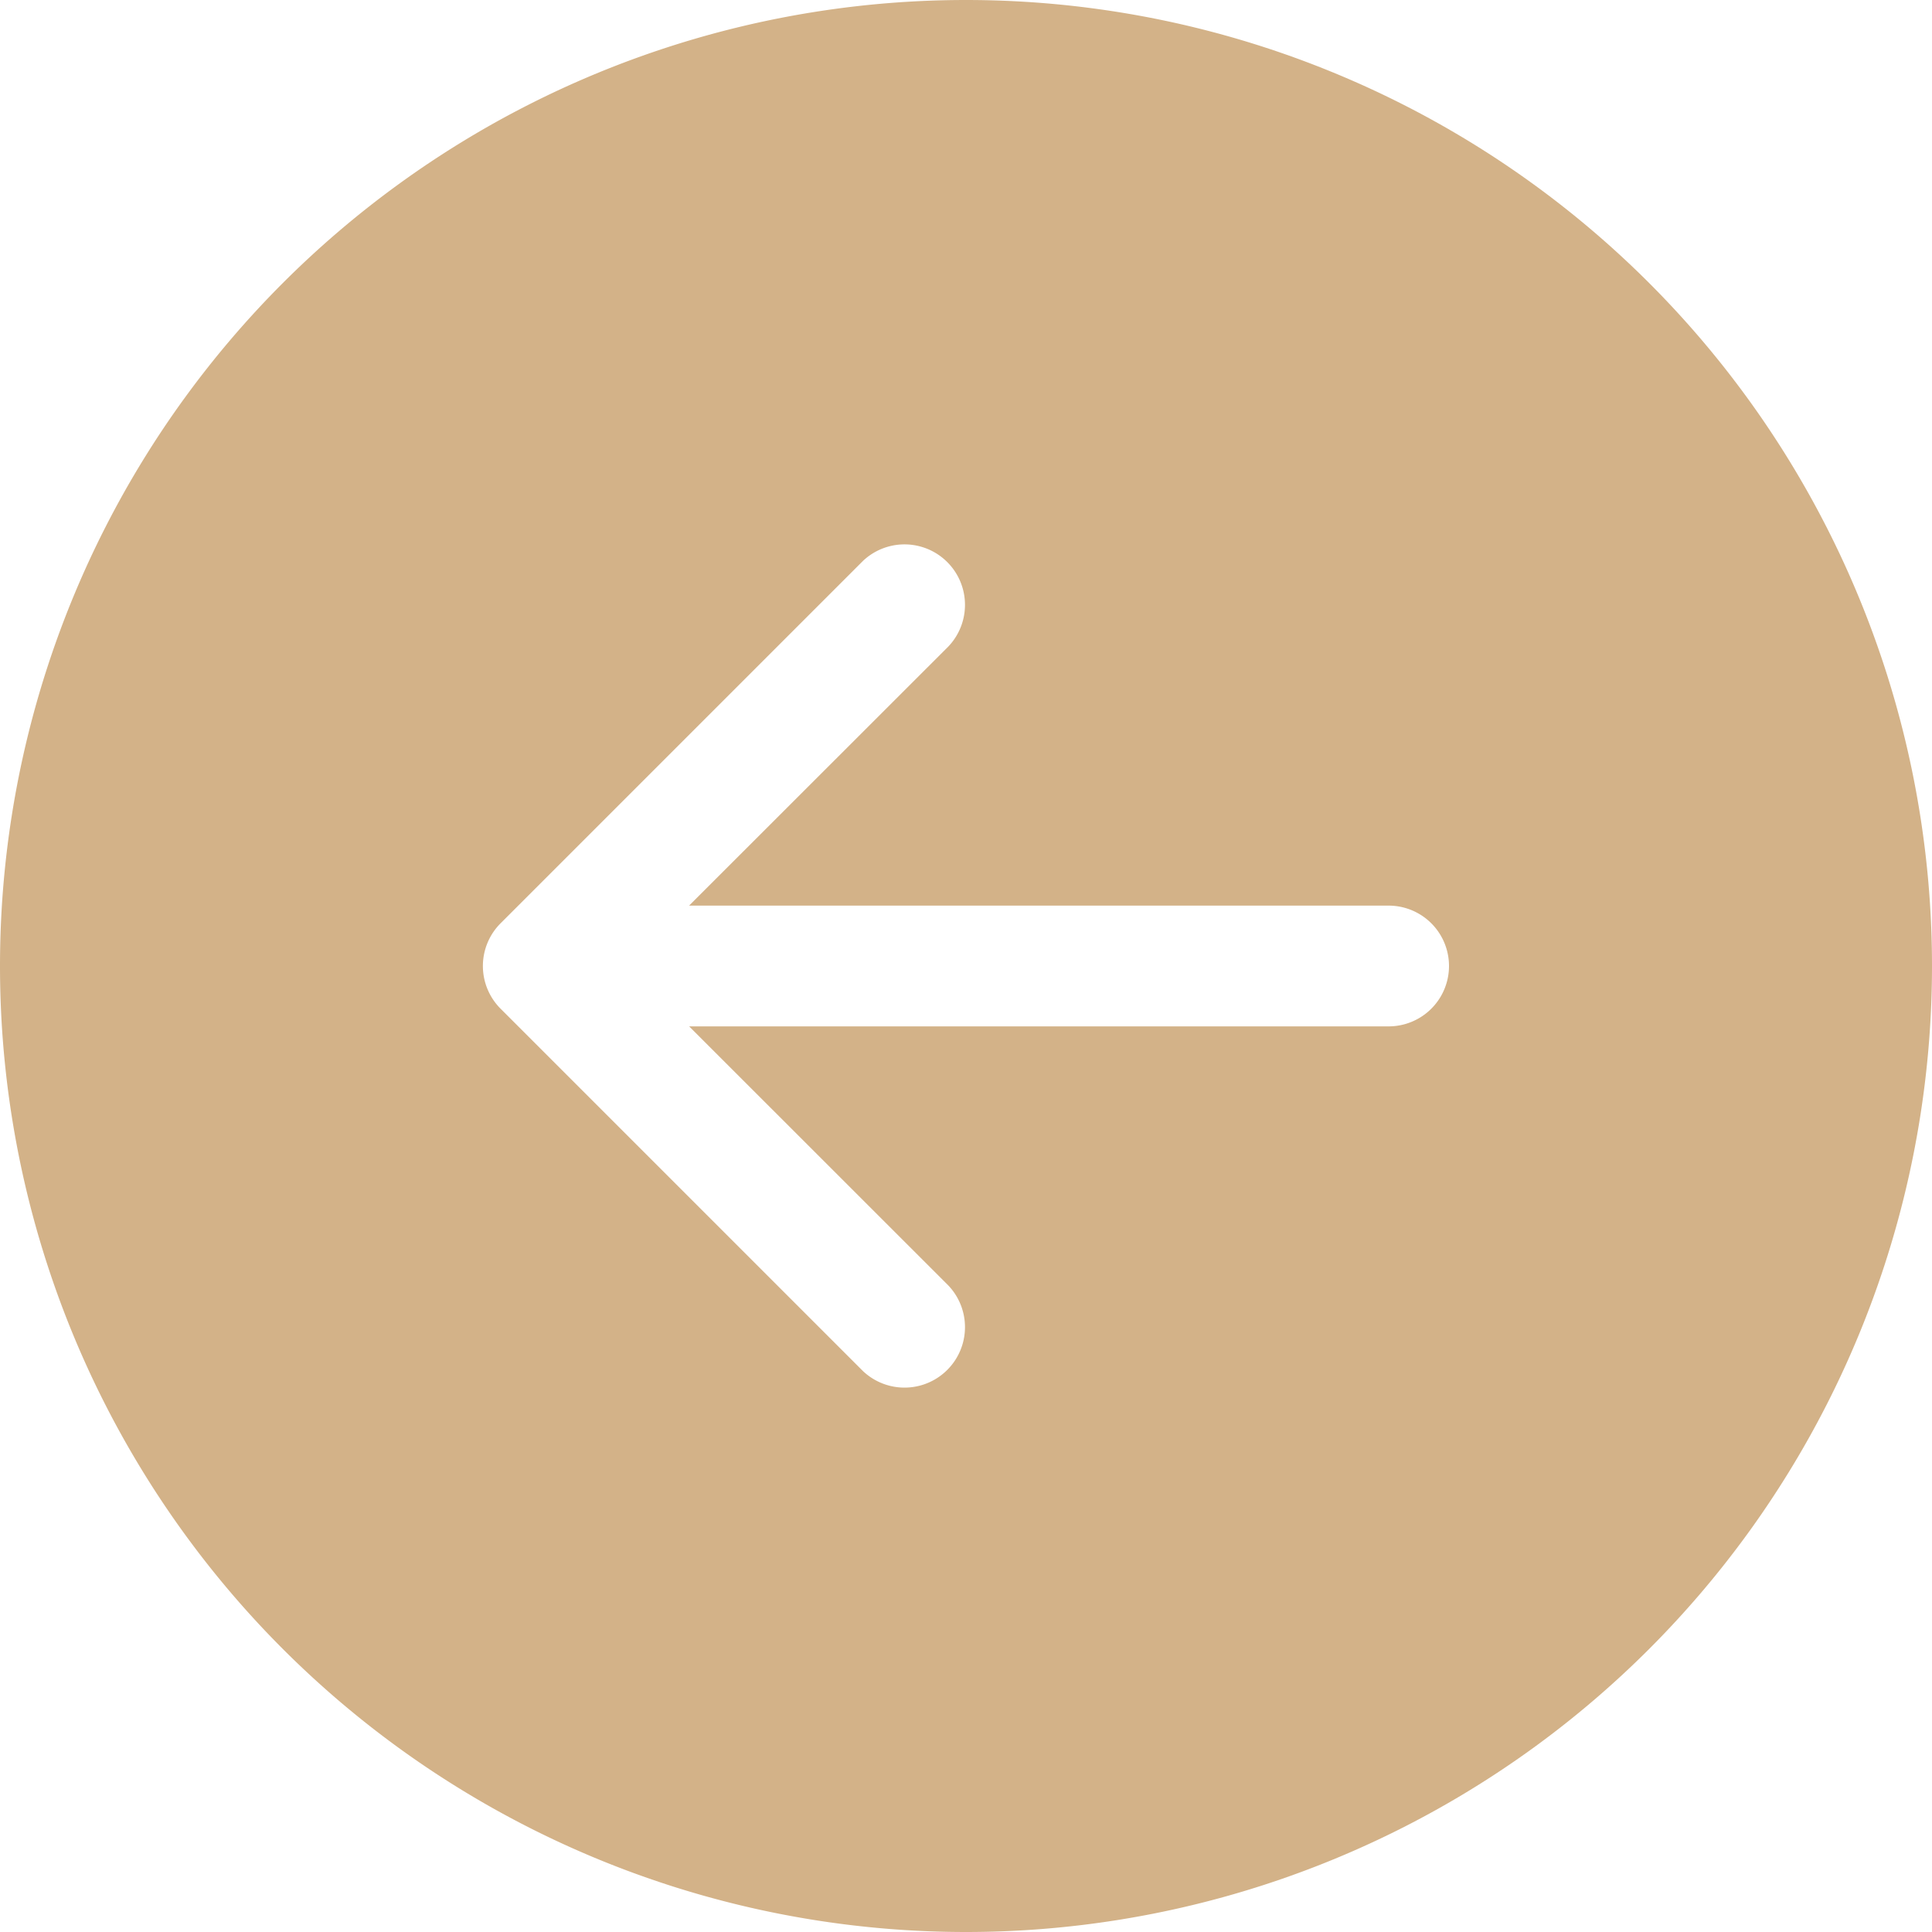 <svg width="40" height="40" fill="none" xmlns="http://www.w3.org/2000/svg"><g clip-path="url(#clip0_2_108)"><path d="M20 0a20 20 0 100 40 20 20 0 000-40zm8.75 18.75a1.25 1.25 0 010 2.5H14.268l5.367 5.365a1.252 1.252 0 01-1.77 1.77l-7.5-7.5a1.25 1.25 0 010-1.77l7.5-7.5a1.252 1.252 0 011.77 1.77l-5.368 5.365H28.75z" fill="#D3B288"/></g><defs><clipPath id="clip0_2_108"><path fill="#fff" transform="matrix(0 -1 -1 0 40 40)" d="M0 0h40v40H0z"/></clipPath></defs></svg>